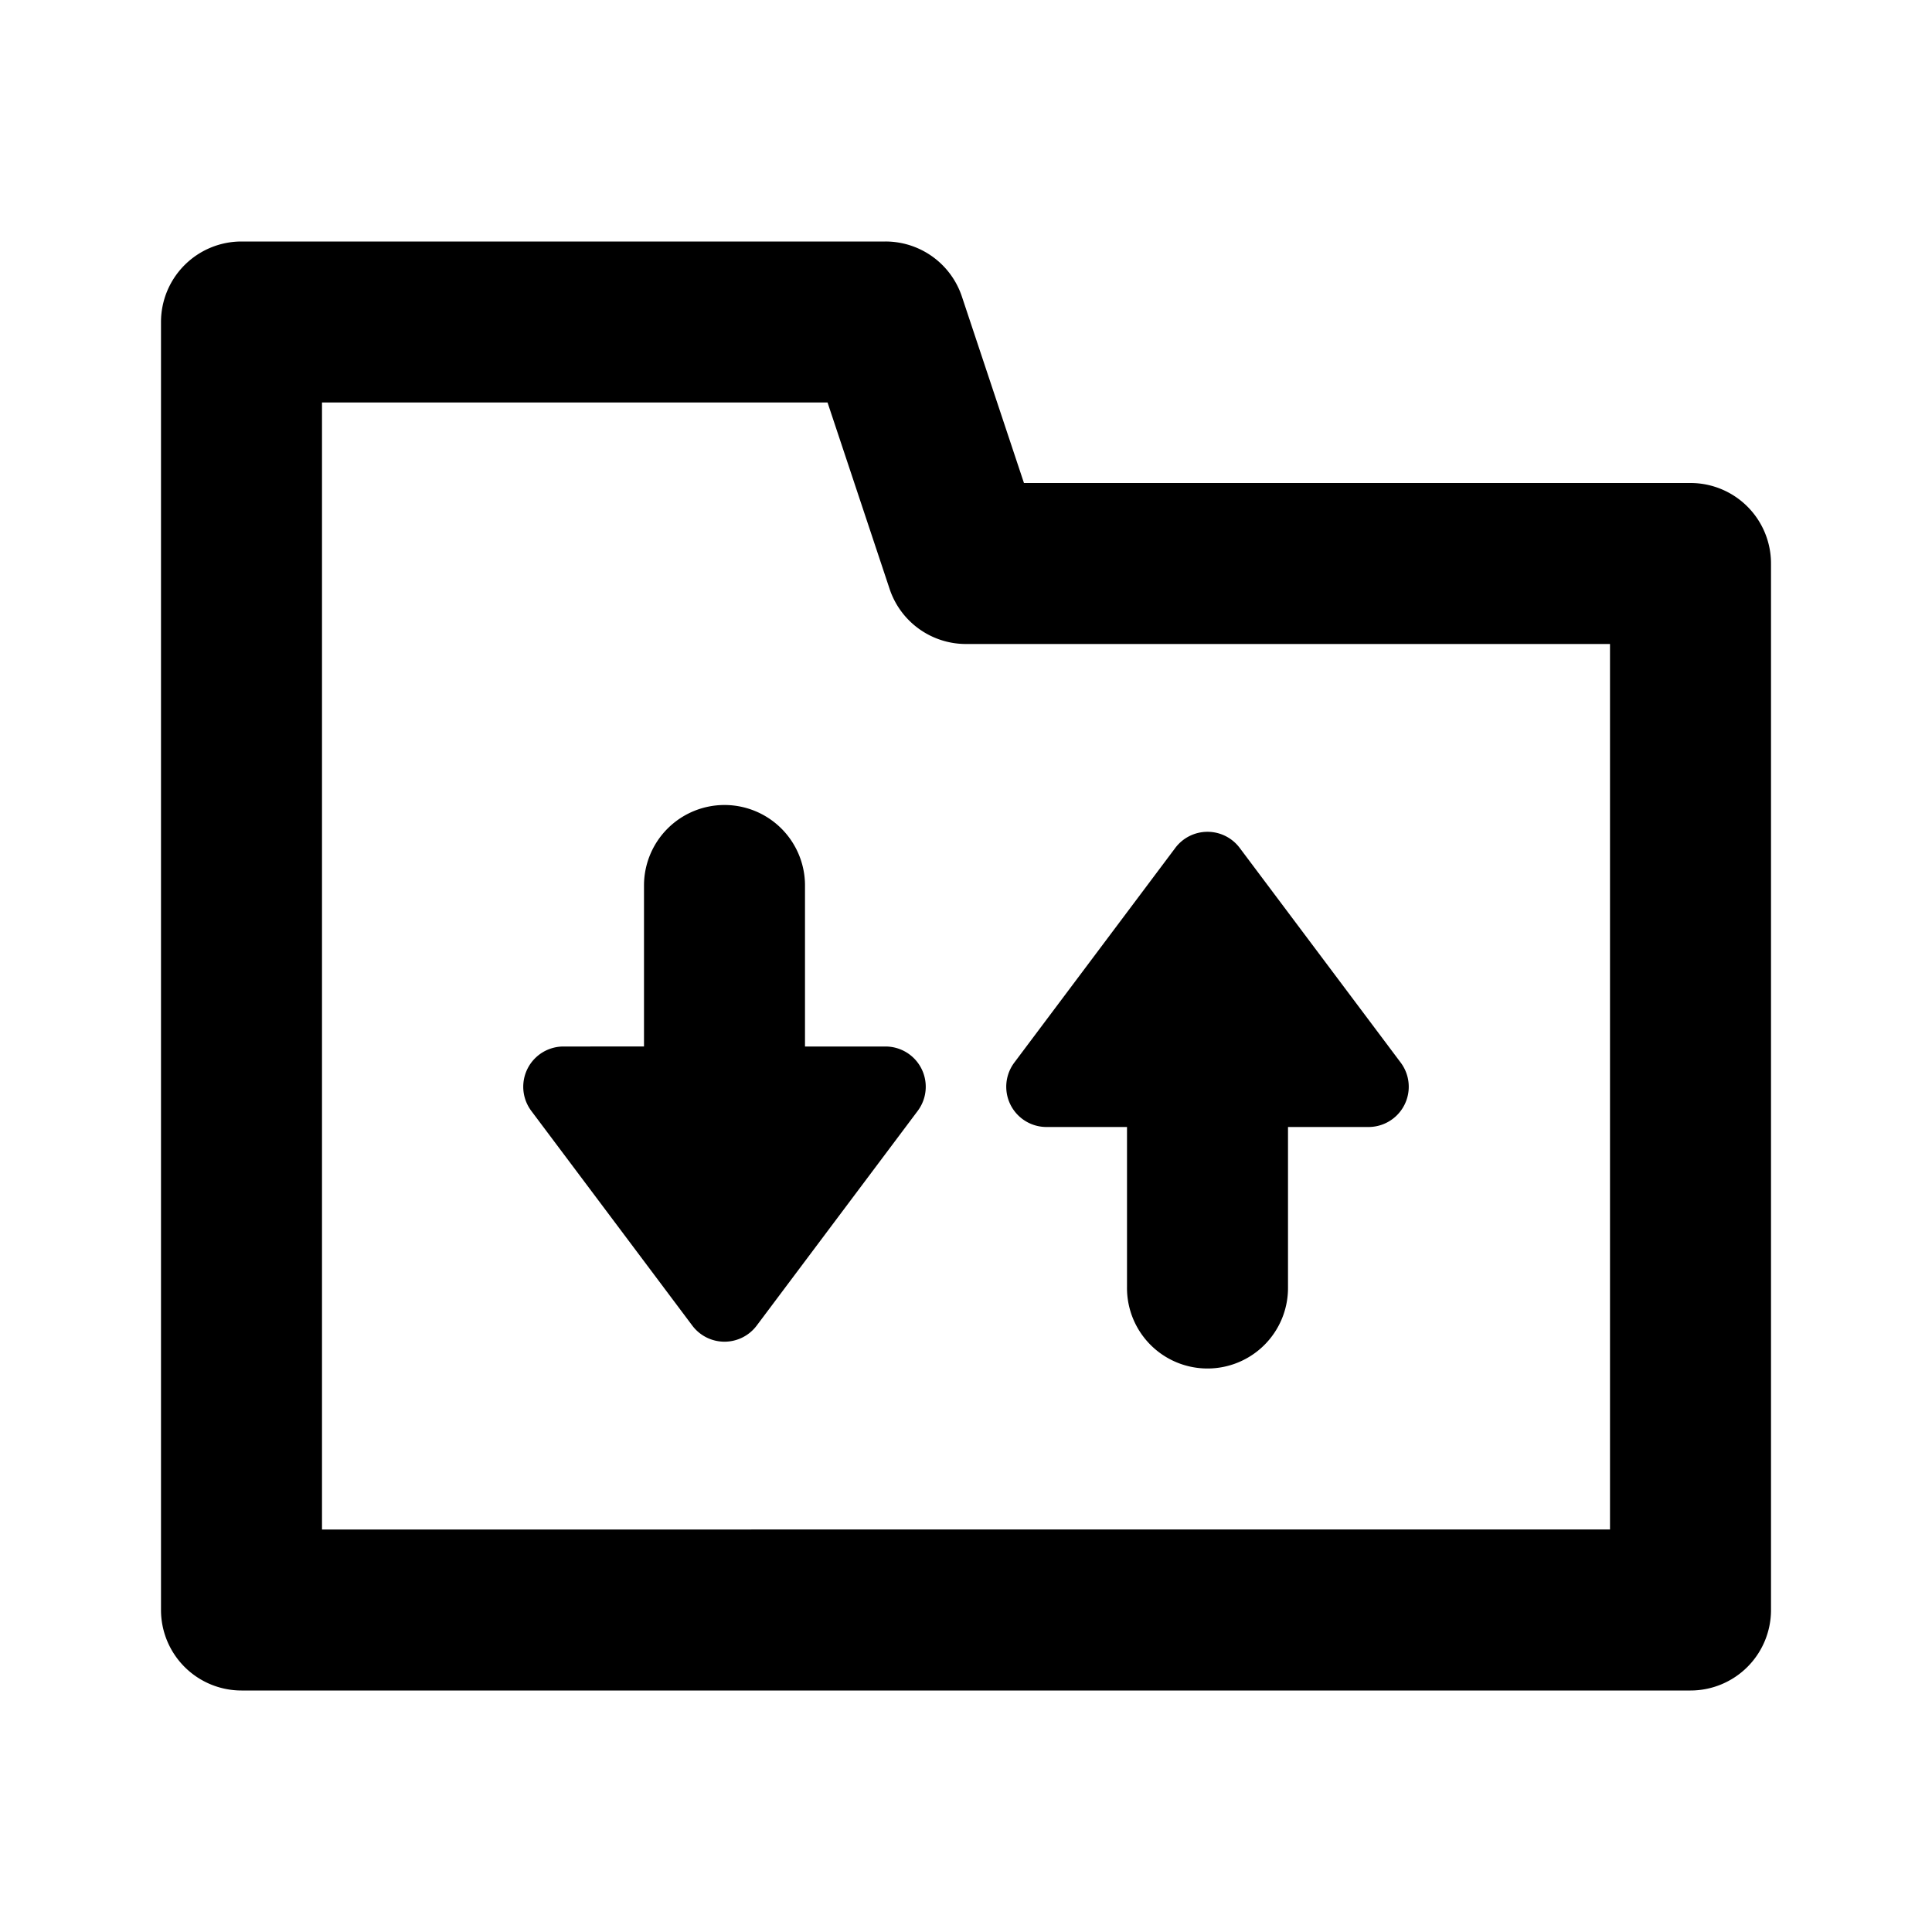 <svg width="24" height="24" fill="none" viewBox="0 0 24 24" xmlns="http://www.w3.org/2000/svg">
  <path fill="currentColor" d="M9 10a1 1 0 0 0-1 1v2H7a.5.5 0 0 0-.4.8l2 2.667a.5.5 0 0 0 .8 0l2-2.667a.5.5 0 0 0-.4-.8h-1v-2a1 1 0 0 0-1-1Zm6 7a1 1 0 0 0 1-1v-2h1a.5.5 0 0 0 .4-.8l-2-2.667a.5.5 0 0 0-.8 0l-2 2.667a.5.5 0 0 0 .4.8h1v2a1 1 0 0 0 1 1Z"/>
  <path fill="currentColor" d="M22 7a1 1 0 0 0-1-1h-8.28l-.771-2.316A1 1 0 0 0 11 3H3a1 1 0 0 0-1 1v16a1 1 0 0 0 1 1h18a1 1 0 0 0 1-1V7ZM4 19V5h6.28l.771 2.316A1 1 0 0 0 12 8h8v11H4Z" clip-rule="evenodd"/>
</svg>
